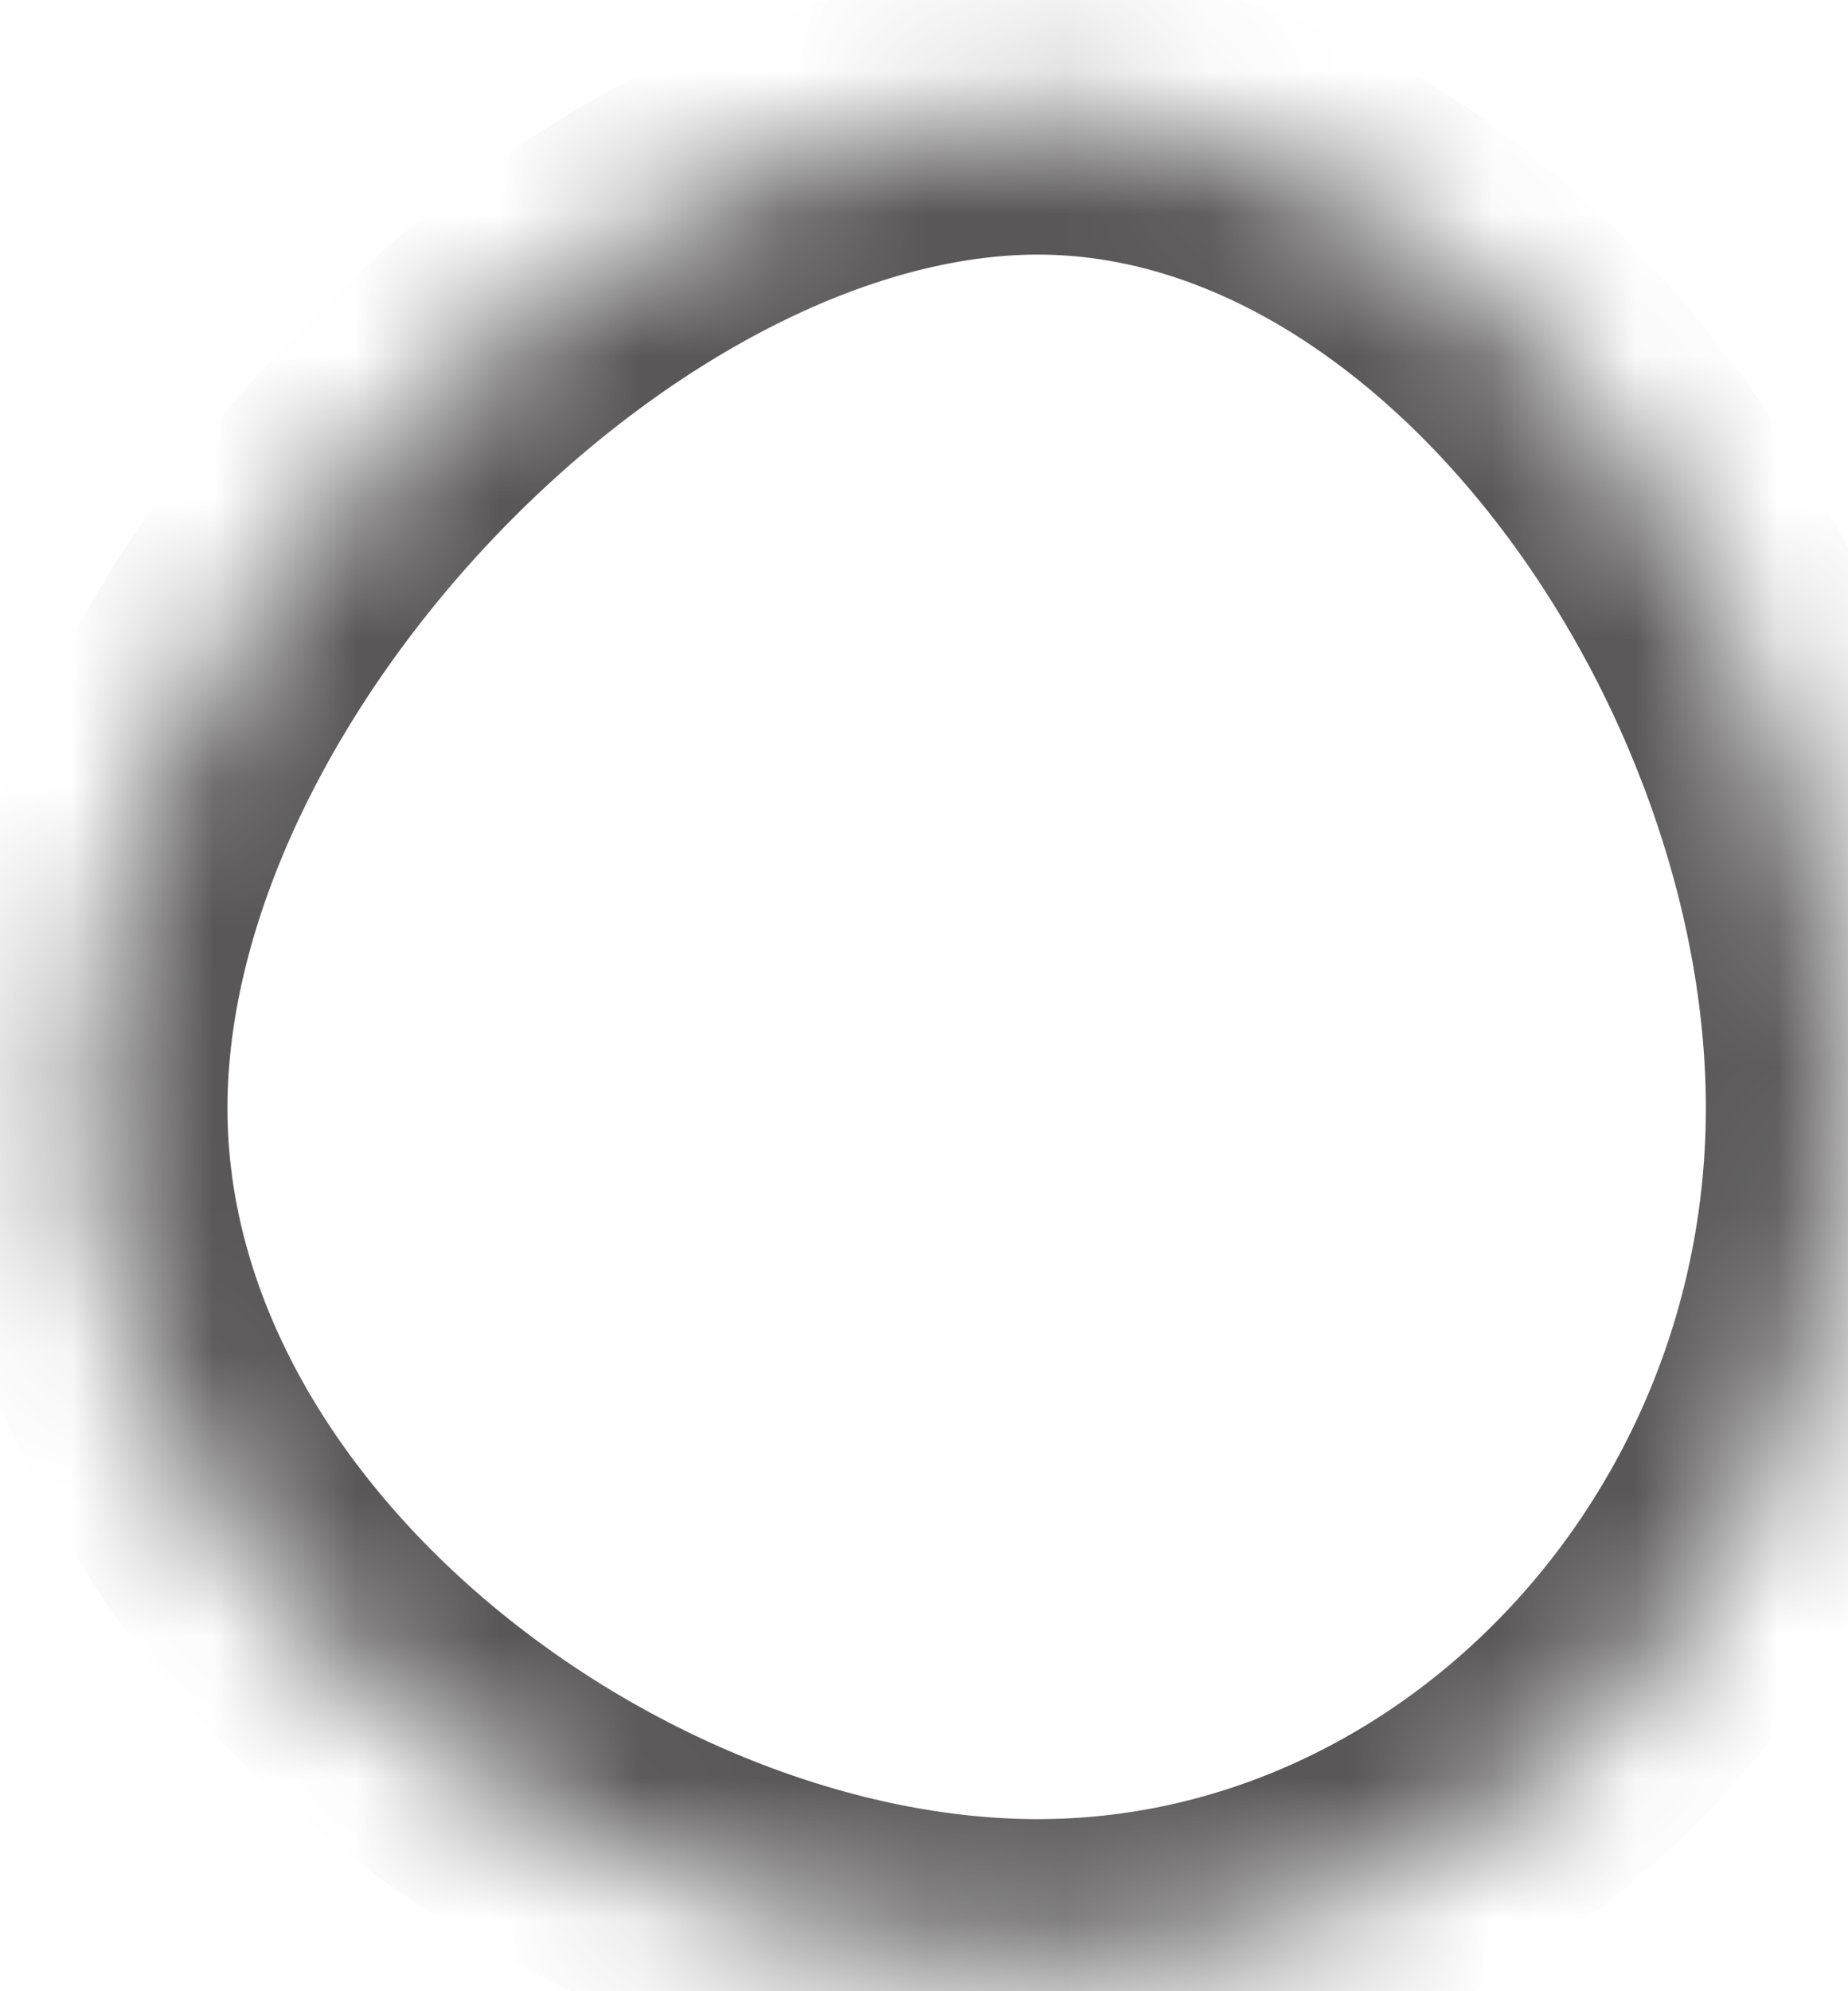 ﻿<?xml version="1.0" encoding="utf-8"?>
<svg version="1.1" xmlns:xlink="http://www.w3.org/1999/xlink" width="13px" height="14px" xmlns="http://www.w3.org/2000/svg">
  <defs>
    <mask fill="white" id="clip622">
      <path d="M 7.3 0.79  C 10.4 0.79  13 4.49  13 7.79  C 13 11.09  10.4 13.79  7.3 13.79  C 4.2 13.79  0.6 11.09  0.6 7.79  C 0.6 4.49  4.2 0.79  7.3 0.79  Z " fill-rule="evenodd" />
    </mask>
  </defs>
  <g transform="matrix(1 0 0 1 -434 -9043 )">
    <path d="M 7.3 0.79  C 10.4 0.79  13 4.49  13 7.79  C 13 11.09  10.4 13.79  7.3 13.79  C 4.2 13.79  0.6 11.09  0.6 7.79  C 0.6 4.49  4.2 0.79  7.3 0.79  Z " fill-rule="nonzero" fill="#ffffff" stroke="none" fill-opacity="0" transform="matrix(1 0 0 1 434 9043 )" />
    <path d="M 7.3 0.79  C 10.4 0.79  13 4.49  13 7.79  C 13 11.09  10.4 13.79  7.3 13.79  C 4.2 13.79  0.6 11.09  0.6 7.79  C 0.6 4.49  4.2 0.79  7.3 0.79  Z " stroke-width="2" stroke="#595757" fill="none" transform="matrix(1 0 0 1 434 9043 )" mask="url(#clip622)" />
  </g>
</svg>